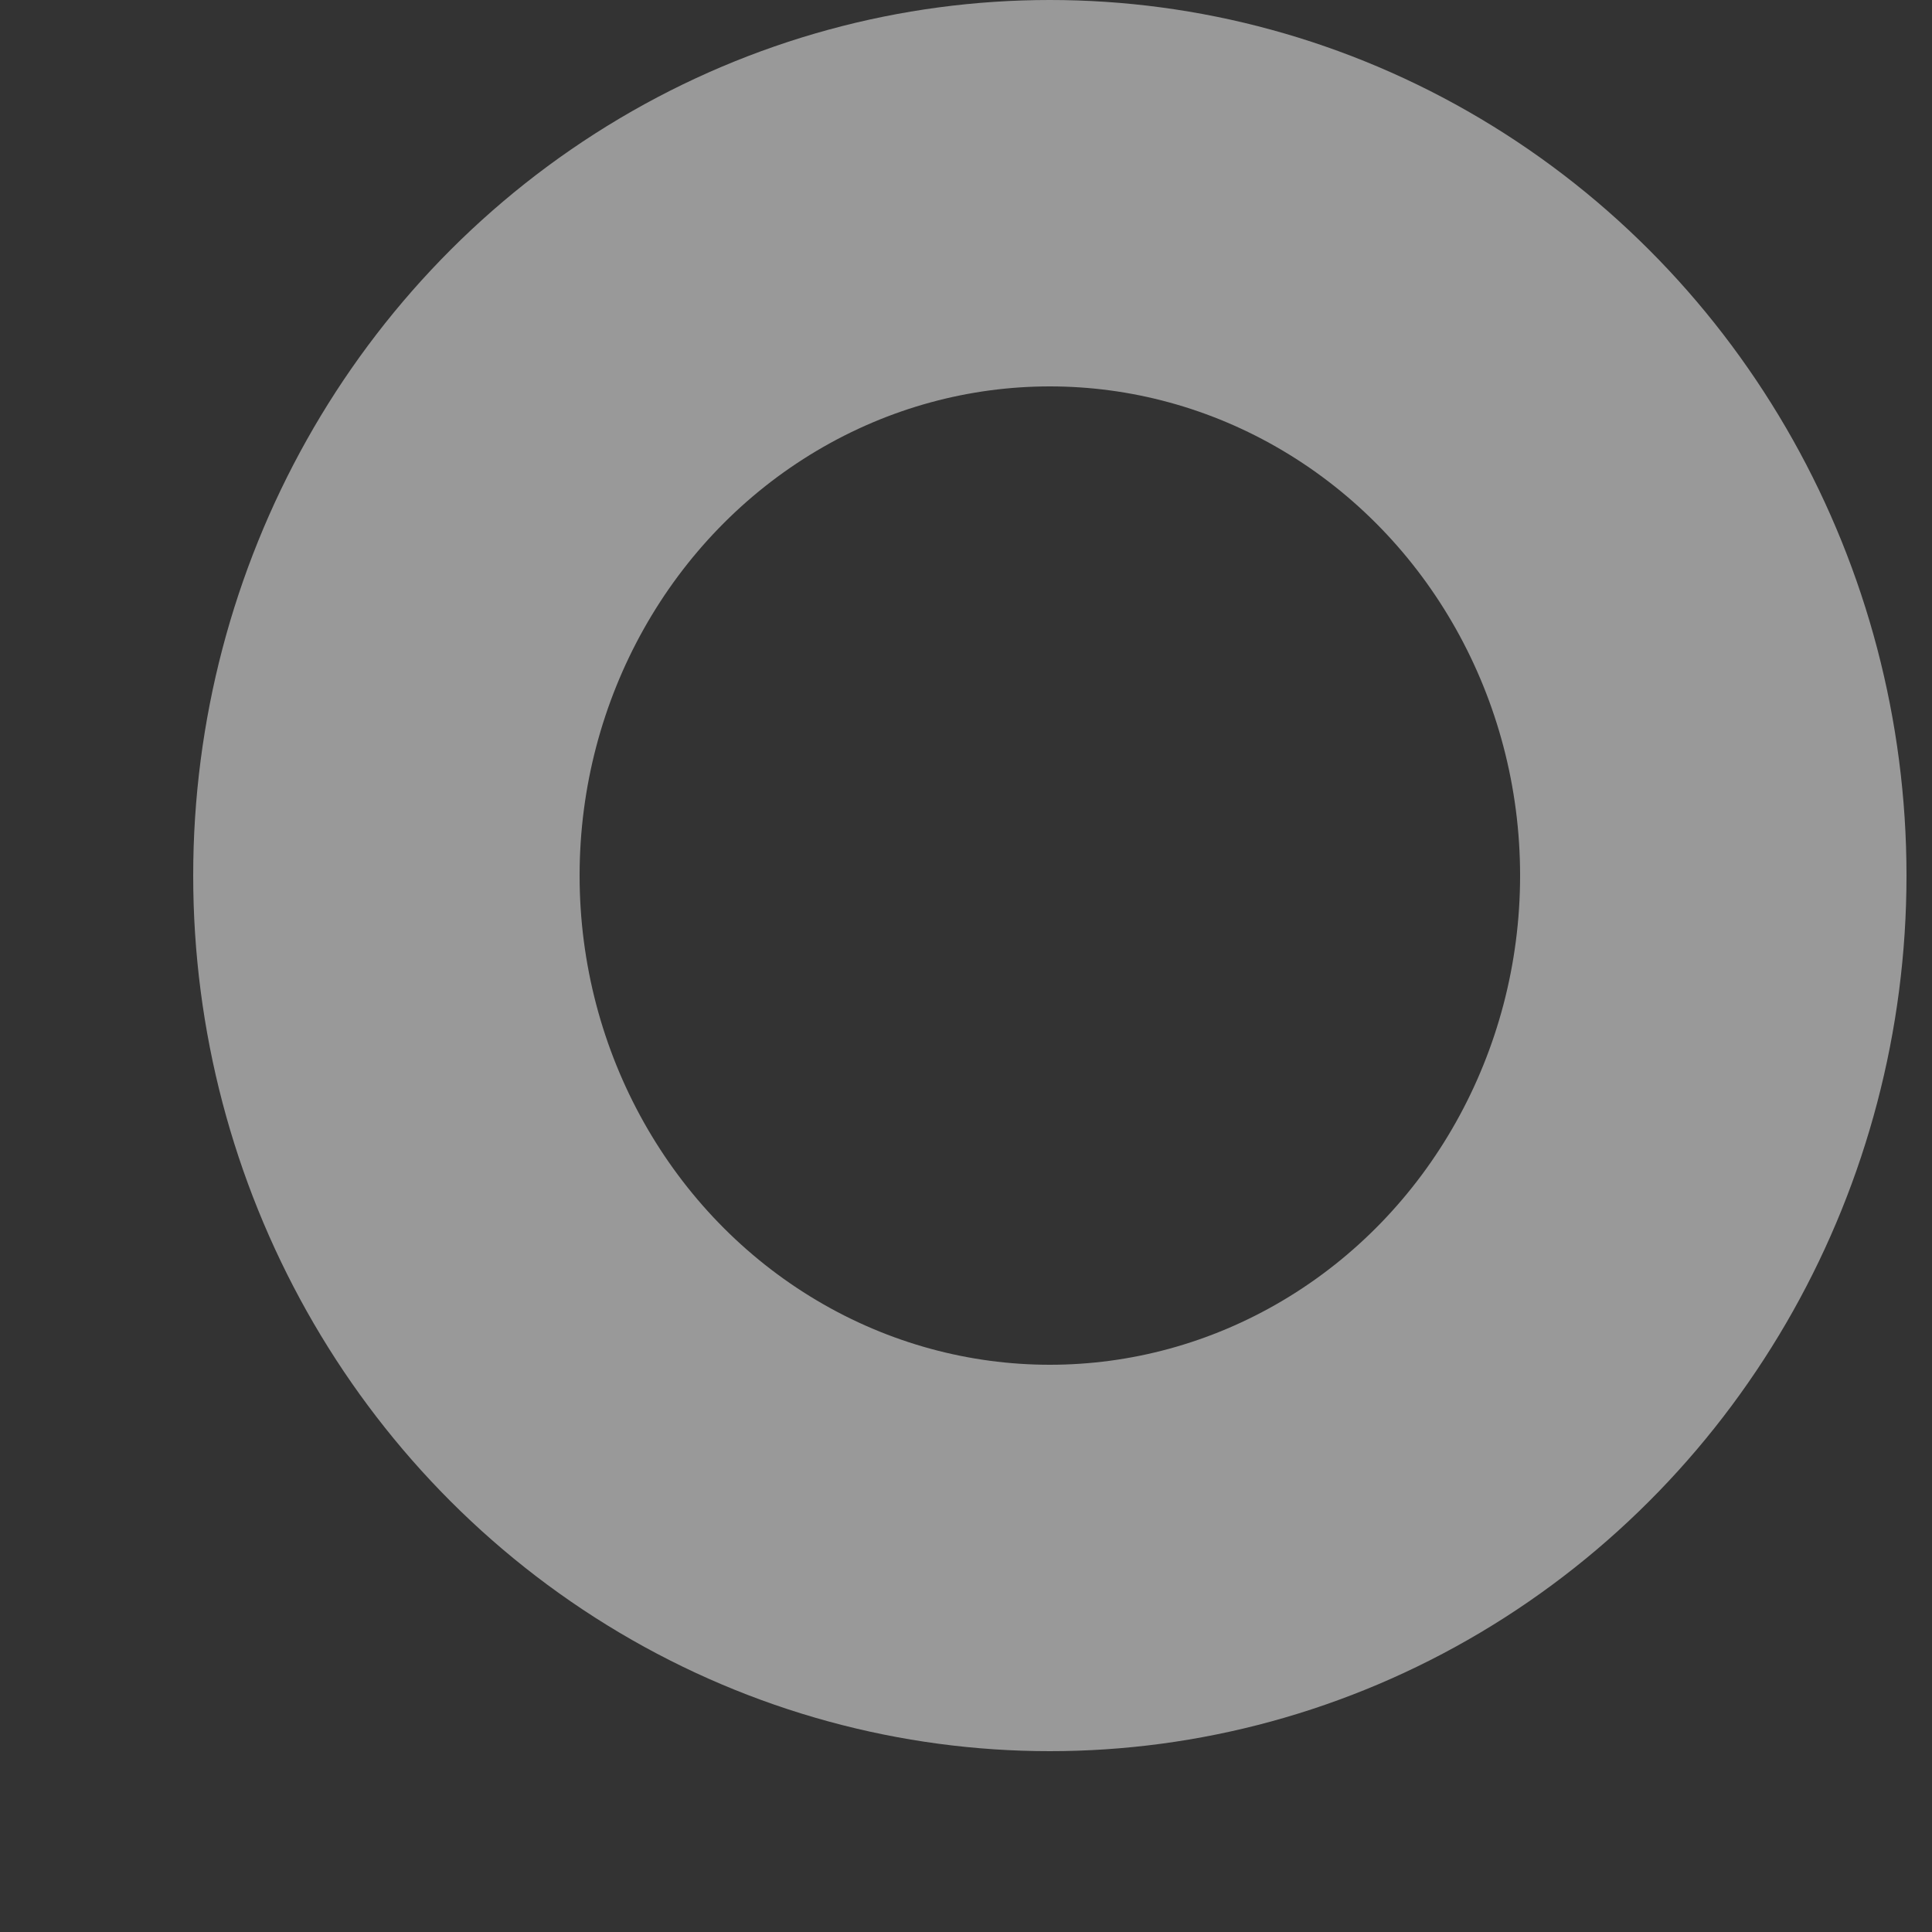 <?xml version="1.0" encoding="UTF-8"?>
<svg width="10px" height="10px" viewBox="0 0 10 10" version="1.1" xmlns="http://www.w3.org/2000/svg" xmlns:xlink="http://www.w3.org/1999/xlink">
    <rect x="0" y="0" width="10" height="10" fill="#333333" stroke="none"/>
    <!-- Generator: Sketch 43.2 (39069) - http://www.bohemiancoding.com/sketch -->
    <title>icon / counter </title>
    <desc>Created with Sketch.</desc>
    <defs></defs>
    <g id="Symbols" stroke="none" stroke-width="1" fill="none" fill-rule="evenodd" opacity="0.501">
        <g id="icon-/-counter-" stroke="#FFFFFF" stroke-width="2">
            <ellipse id="Oval-2-Copy-21" cx="5.434" cy="4.532" rx="3.434" ry="3.532"></ellipse>
        </g>
    </g>
</svg>